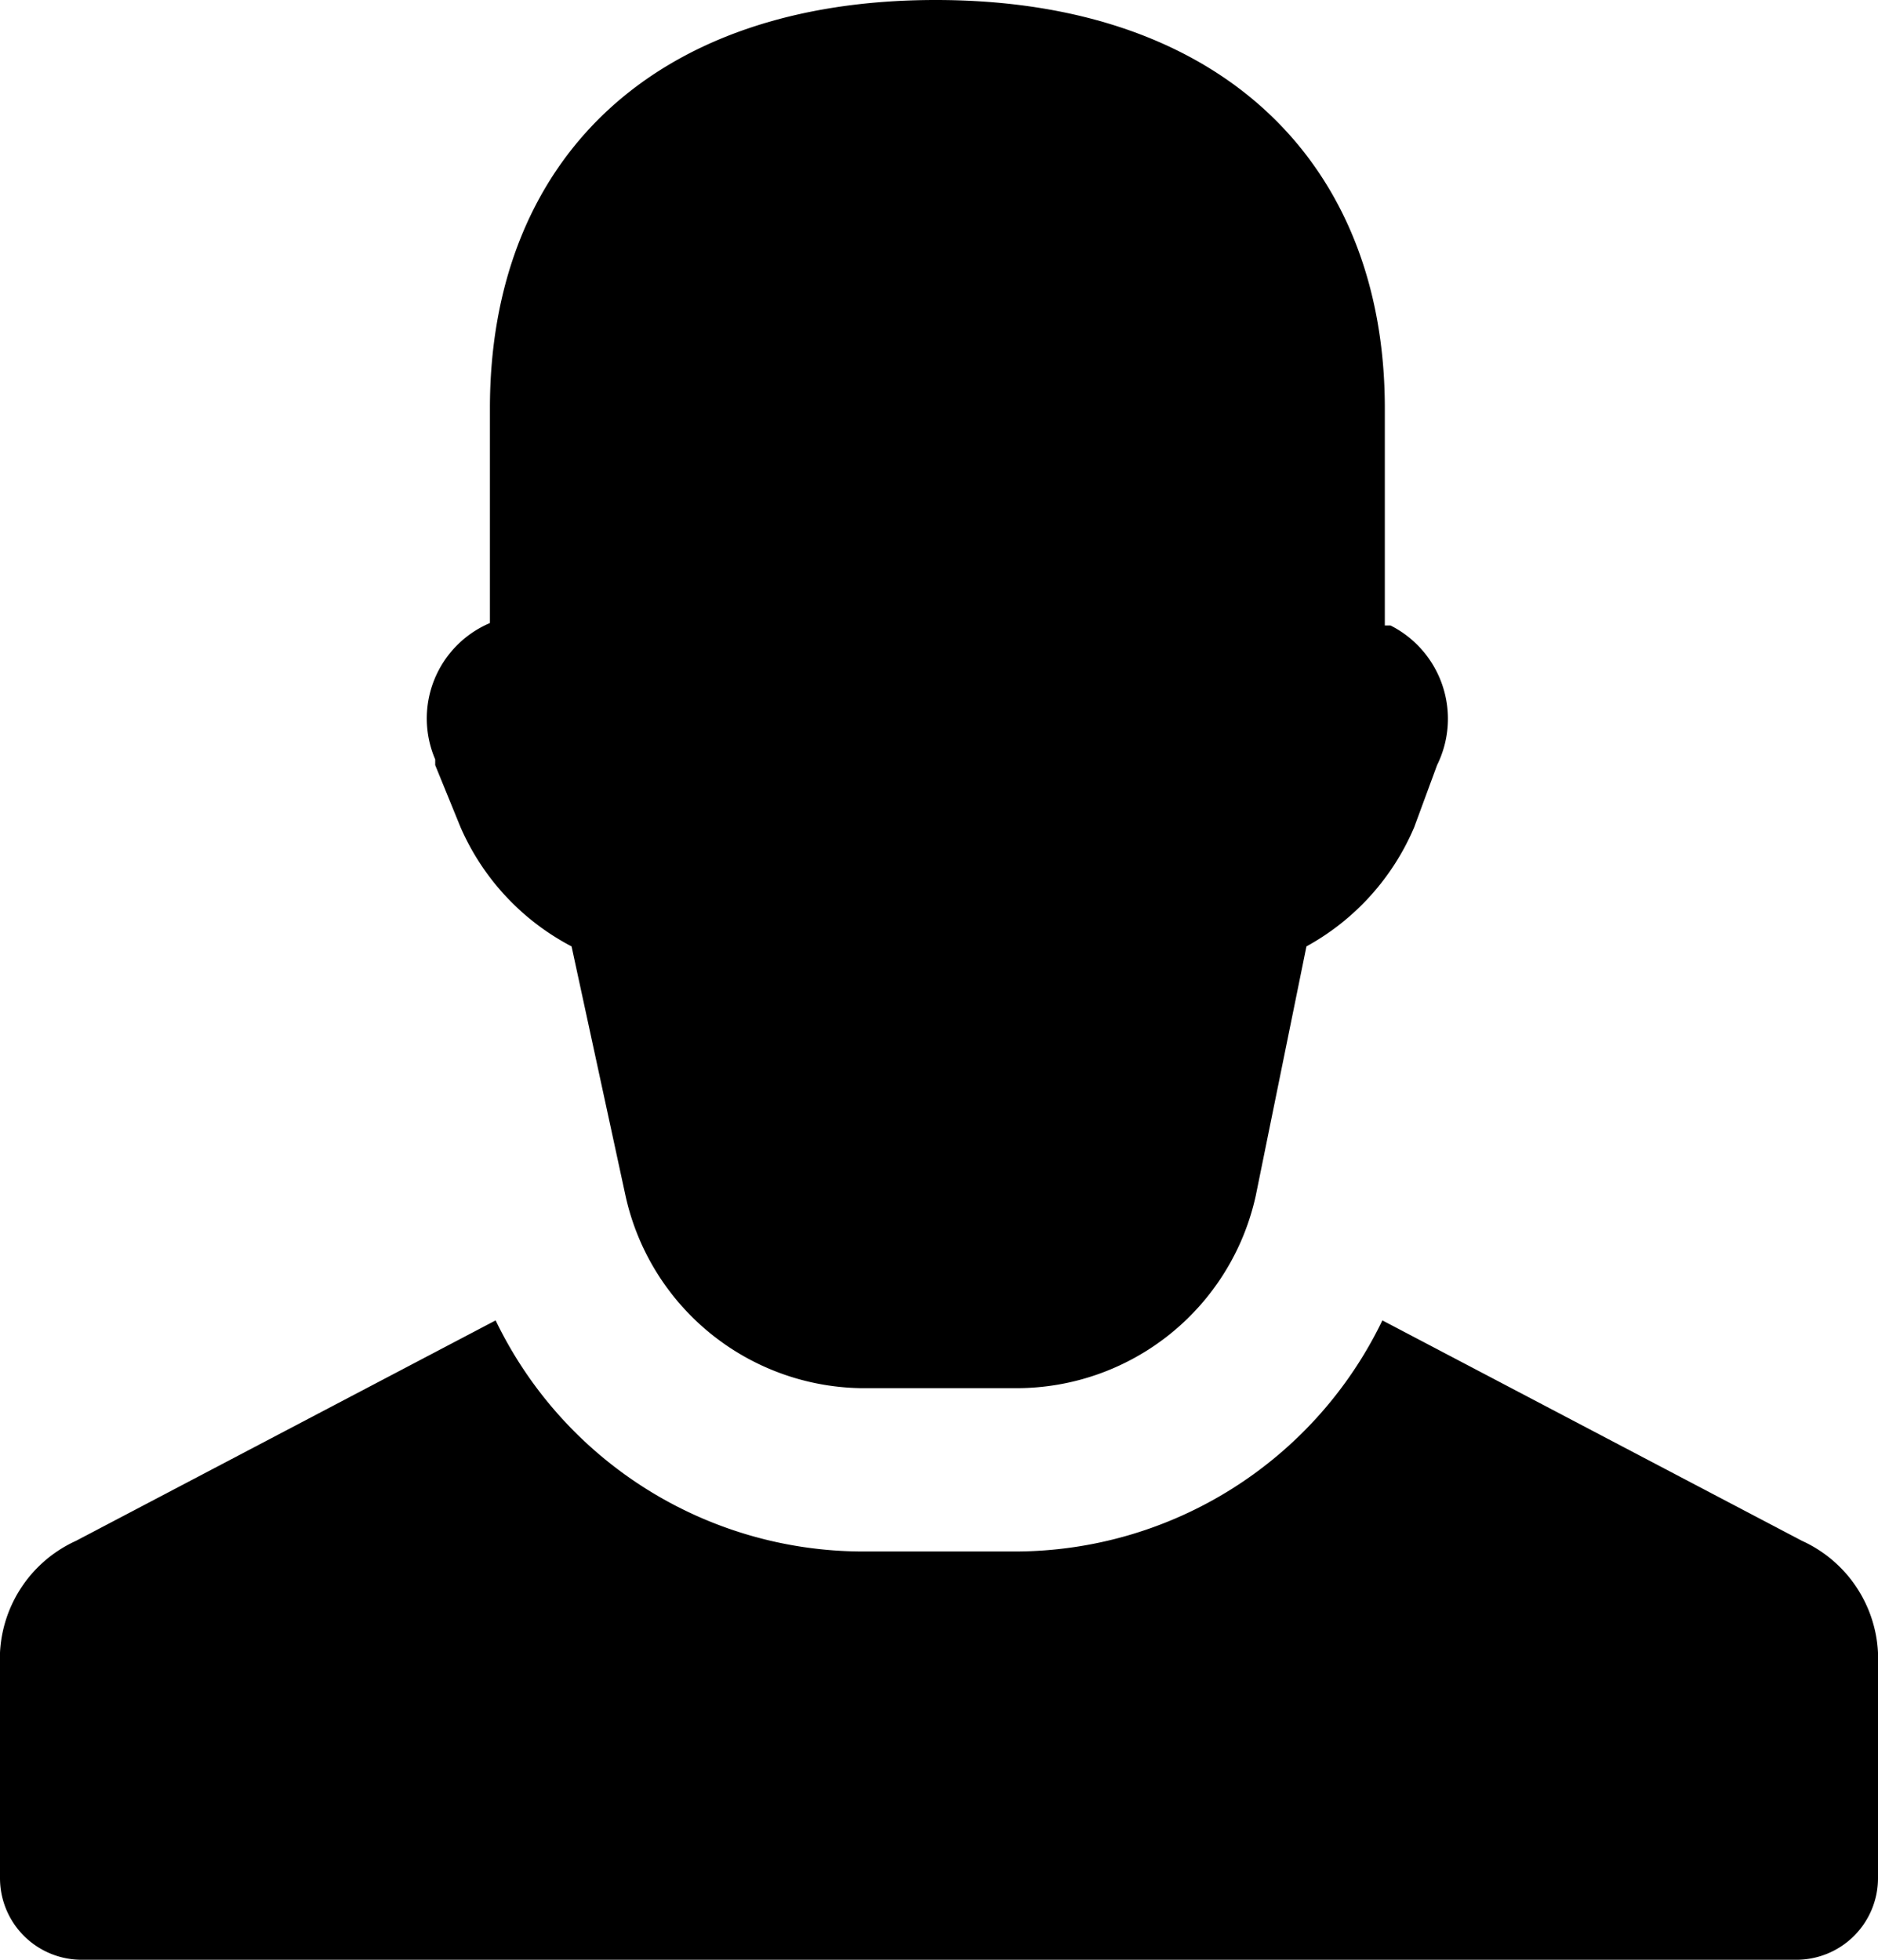 <?xml version="1.0" encoding="utf-8"?><svg xmlns="http://www.w3.org/2000/svg" viewBox="0 0 23 24" width="23" height="24"><path d="M23 20.24V23a1 1 0 01-1 1H1a1 1 0 01-1-1v-2.76a1.59 1.59 0 01.93-1.37l5.14-2.7A5 5 0 0010.55 19h1.9a5 5 0 004.48-2.83l5.14 2.7a1.59 1.59 0 01.93 1.37zM5.64 10.13A3 3 0 007 11.59l.66 3.05A3 3 0 0010.55 17h1.9a3 3 0 002.93-2.36l.62-3.05a3 3 0 001.32-1.46l.28-.76a1.28 1.28 0 00-.57-1.71h-.07V5c0-3-2-5-5.5-5S6 2 6 5v2.63a1.27 1.27 0 00-.67 1.67v.07z"/></svg>